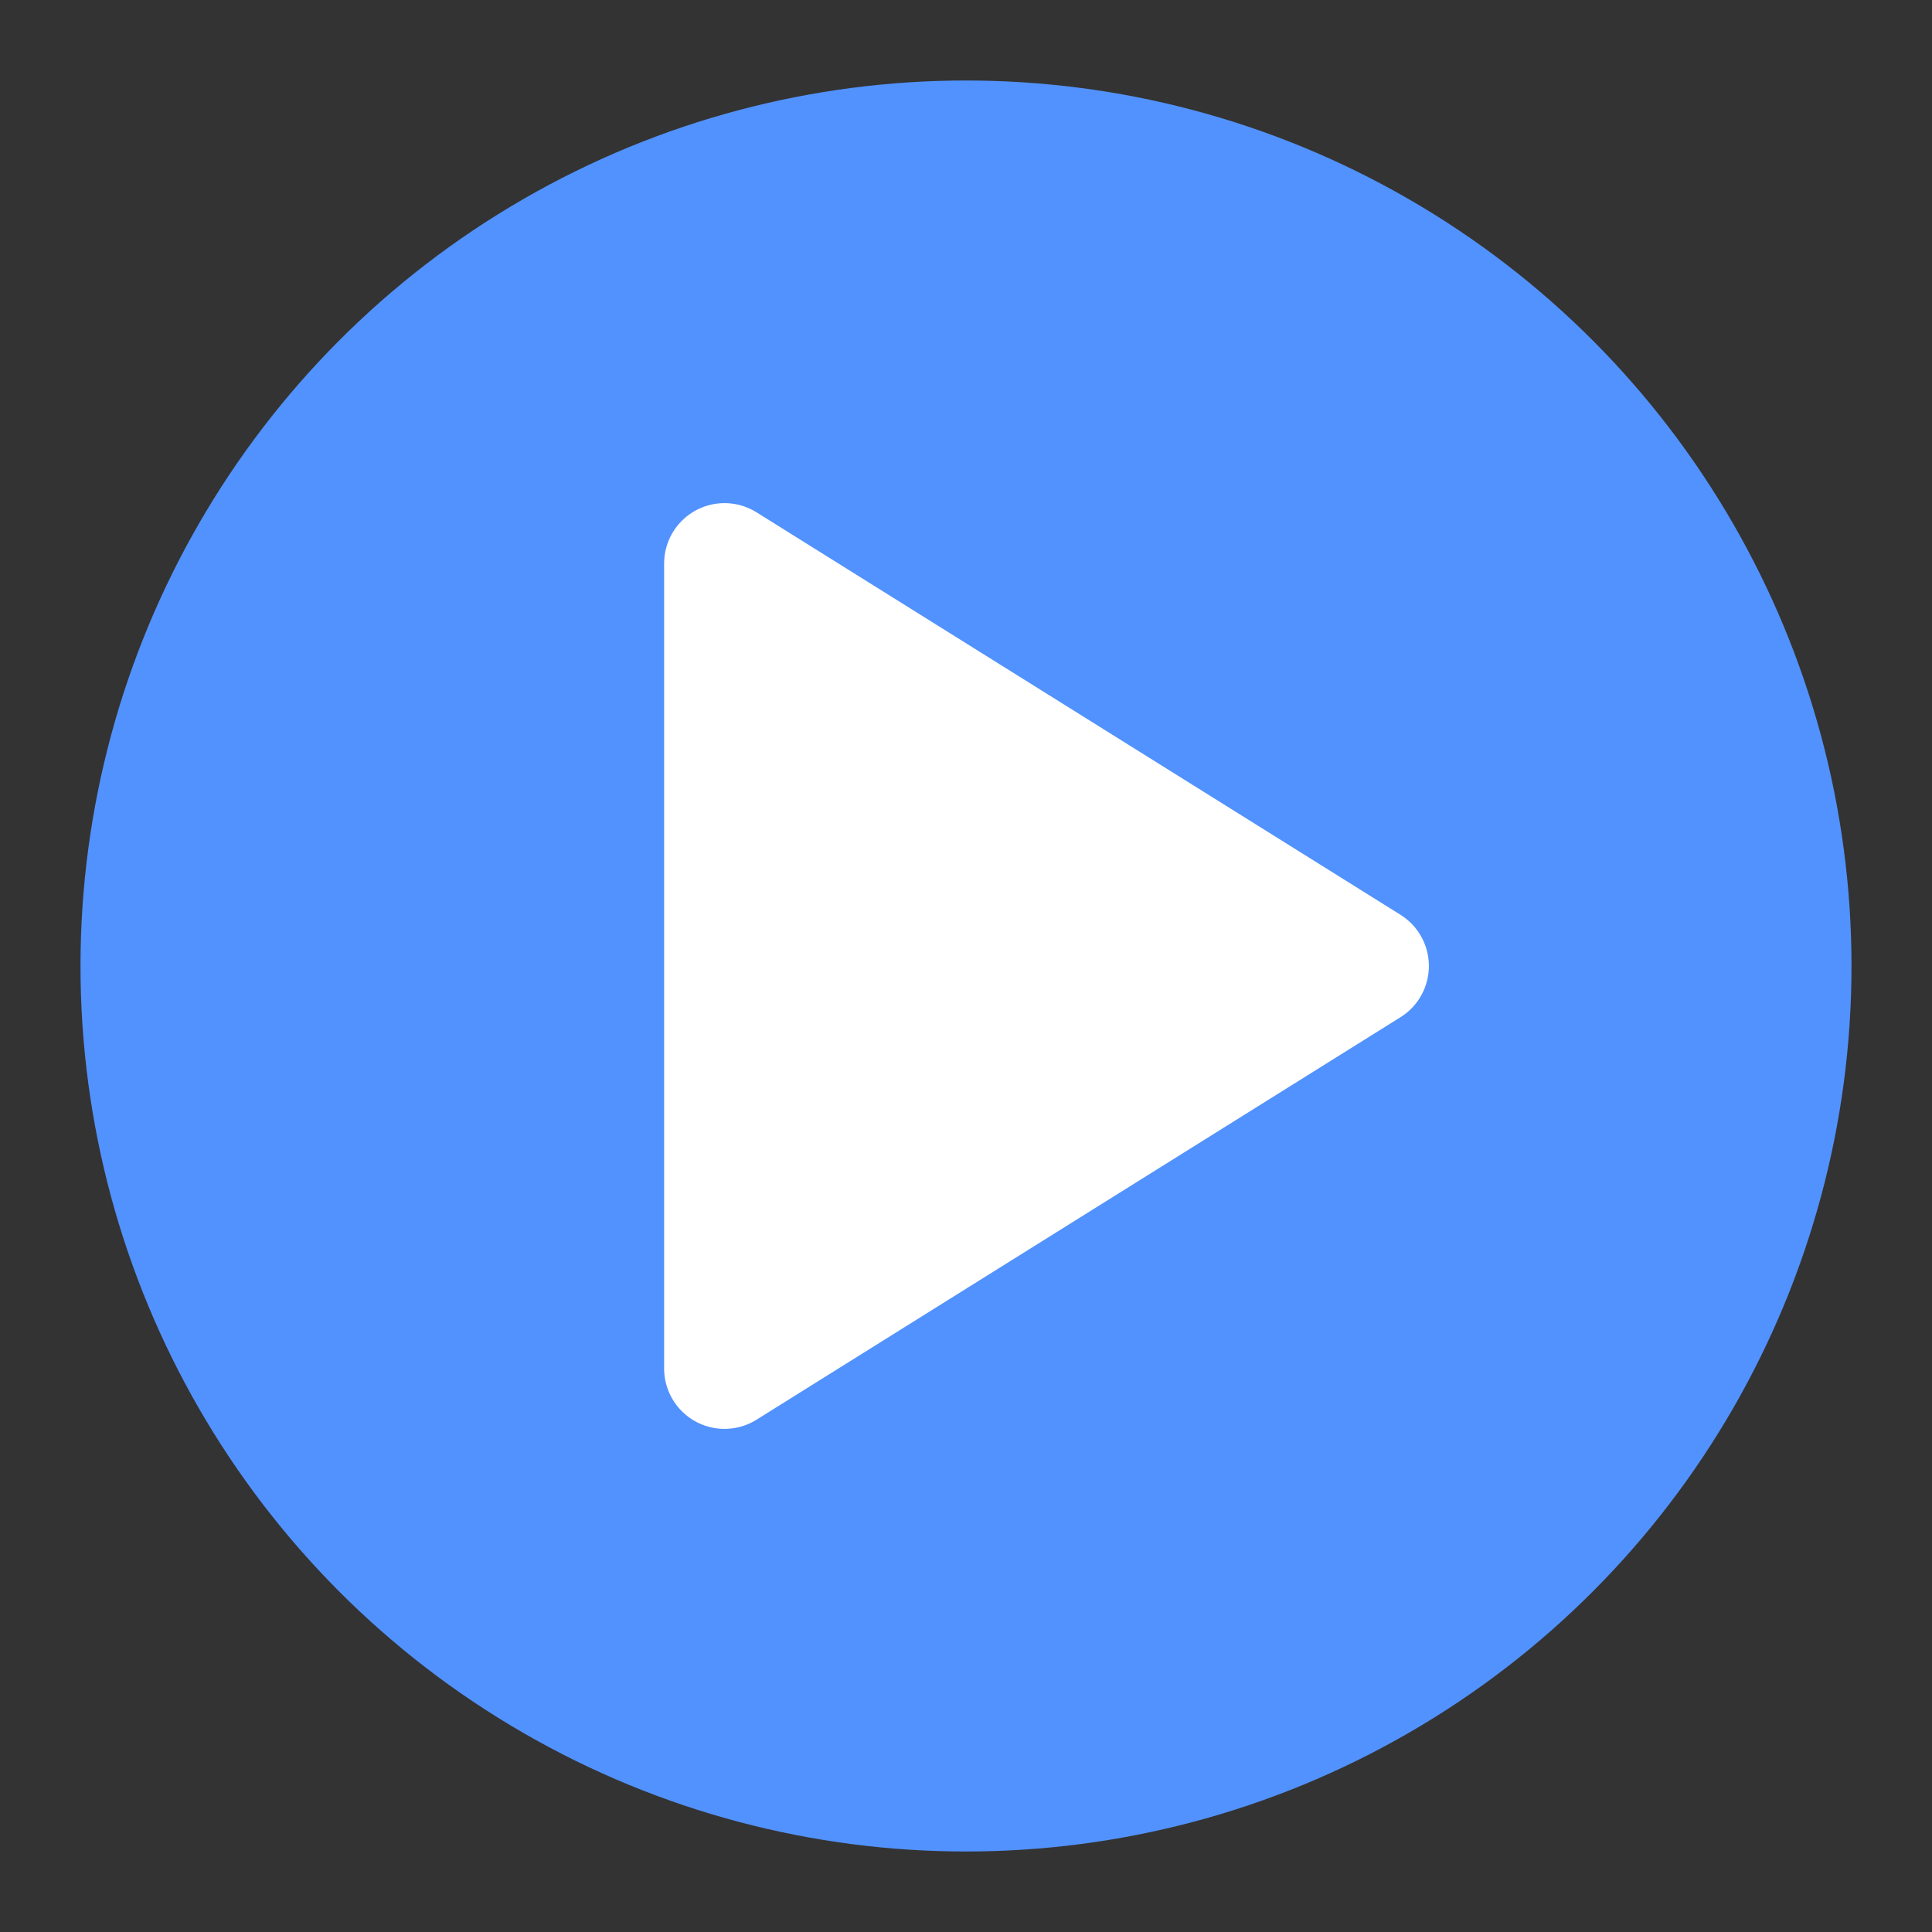 <?xml version="1.0" standalone="no"?>
<!DOCTYPE svg PUBLIC "-//W3C//DTD SVG 1.1//EN" "http://www.w3.org/Graphics/SVG/1.1/DTD/svg11.dtd">
<svg width="48" height="48" version="1.1" xmlns="http://www.w3.org/2000/svg">
<rect width="100%" height="100%" fill="#333333" stroke="none"/>
<circle cx="24" cy="24" r="22" stroke="none" stroke-width="1" fill="rgb(82,146,254)"/>
<polygon points="18,14 18,34 34,24" fill="white" stroke="white" stroke-width="3" stroke-linejoin="round"/>
</svg>